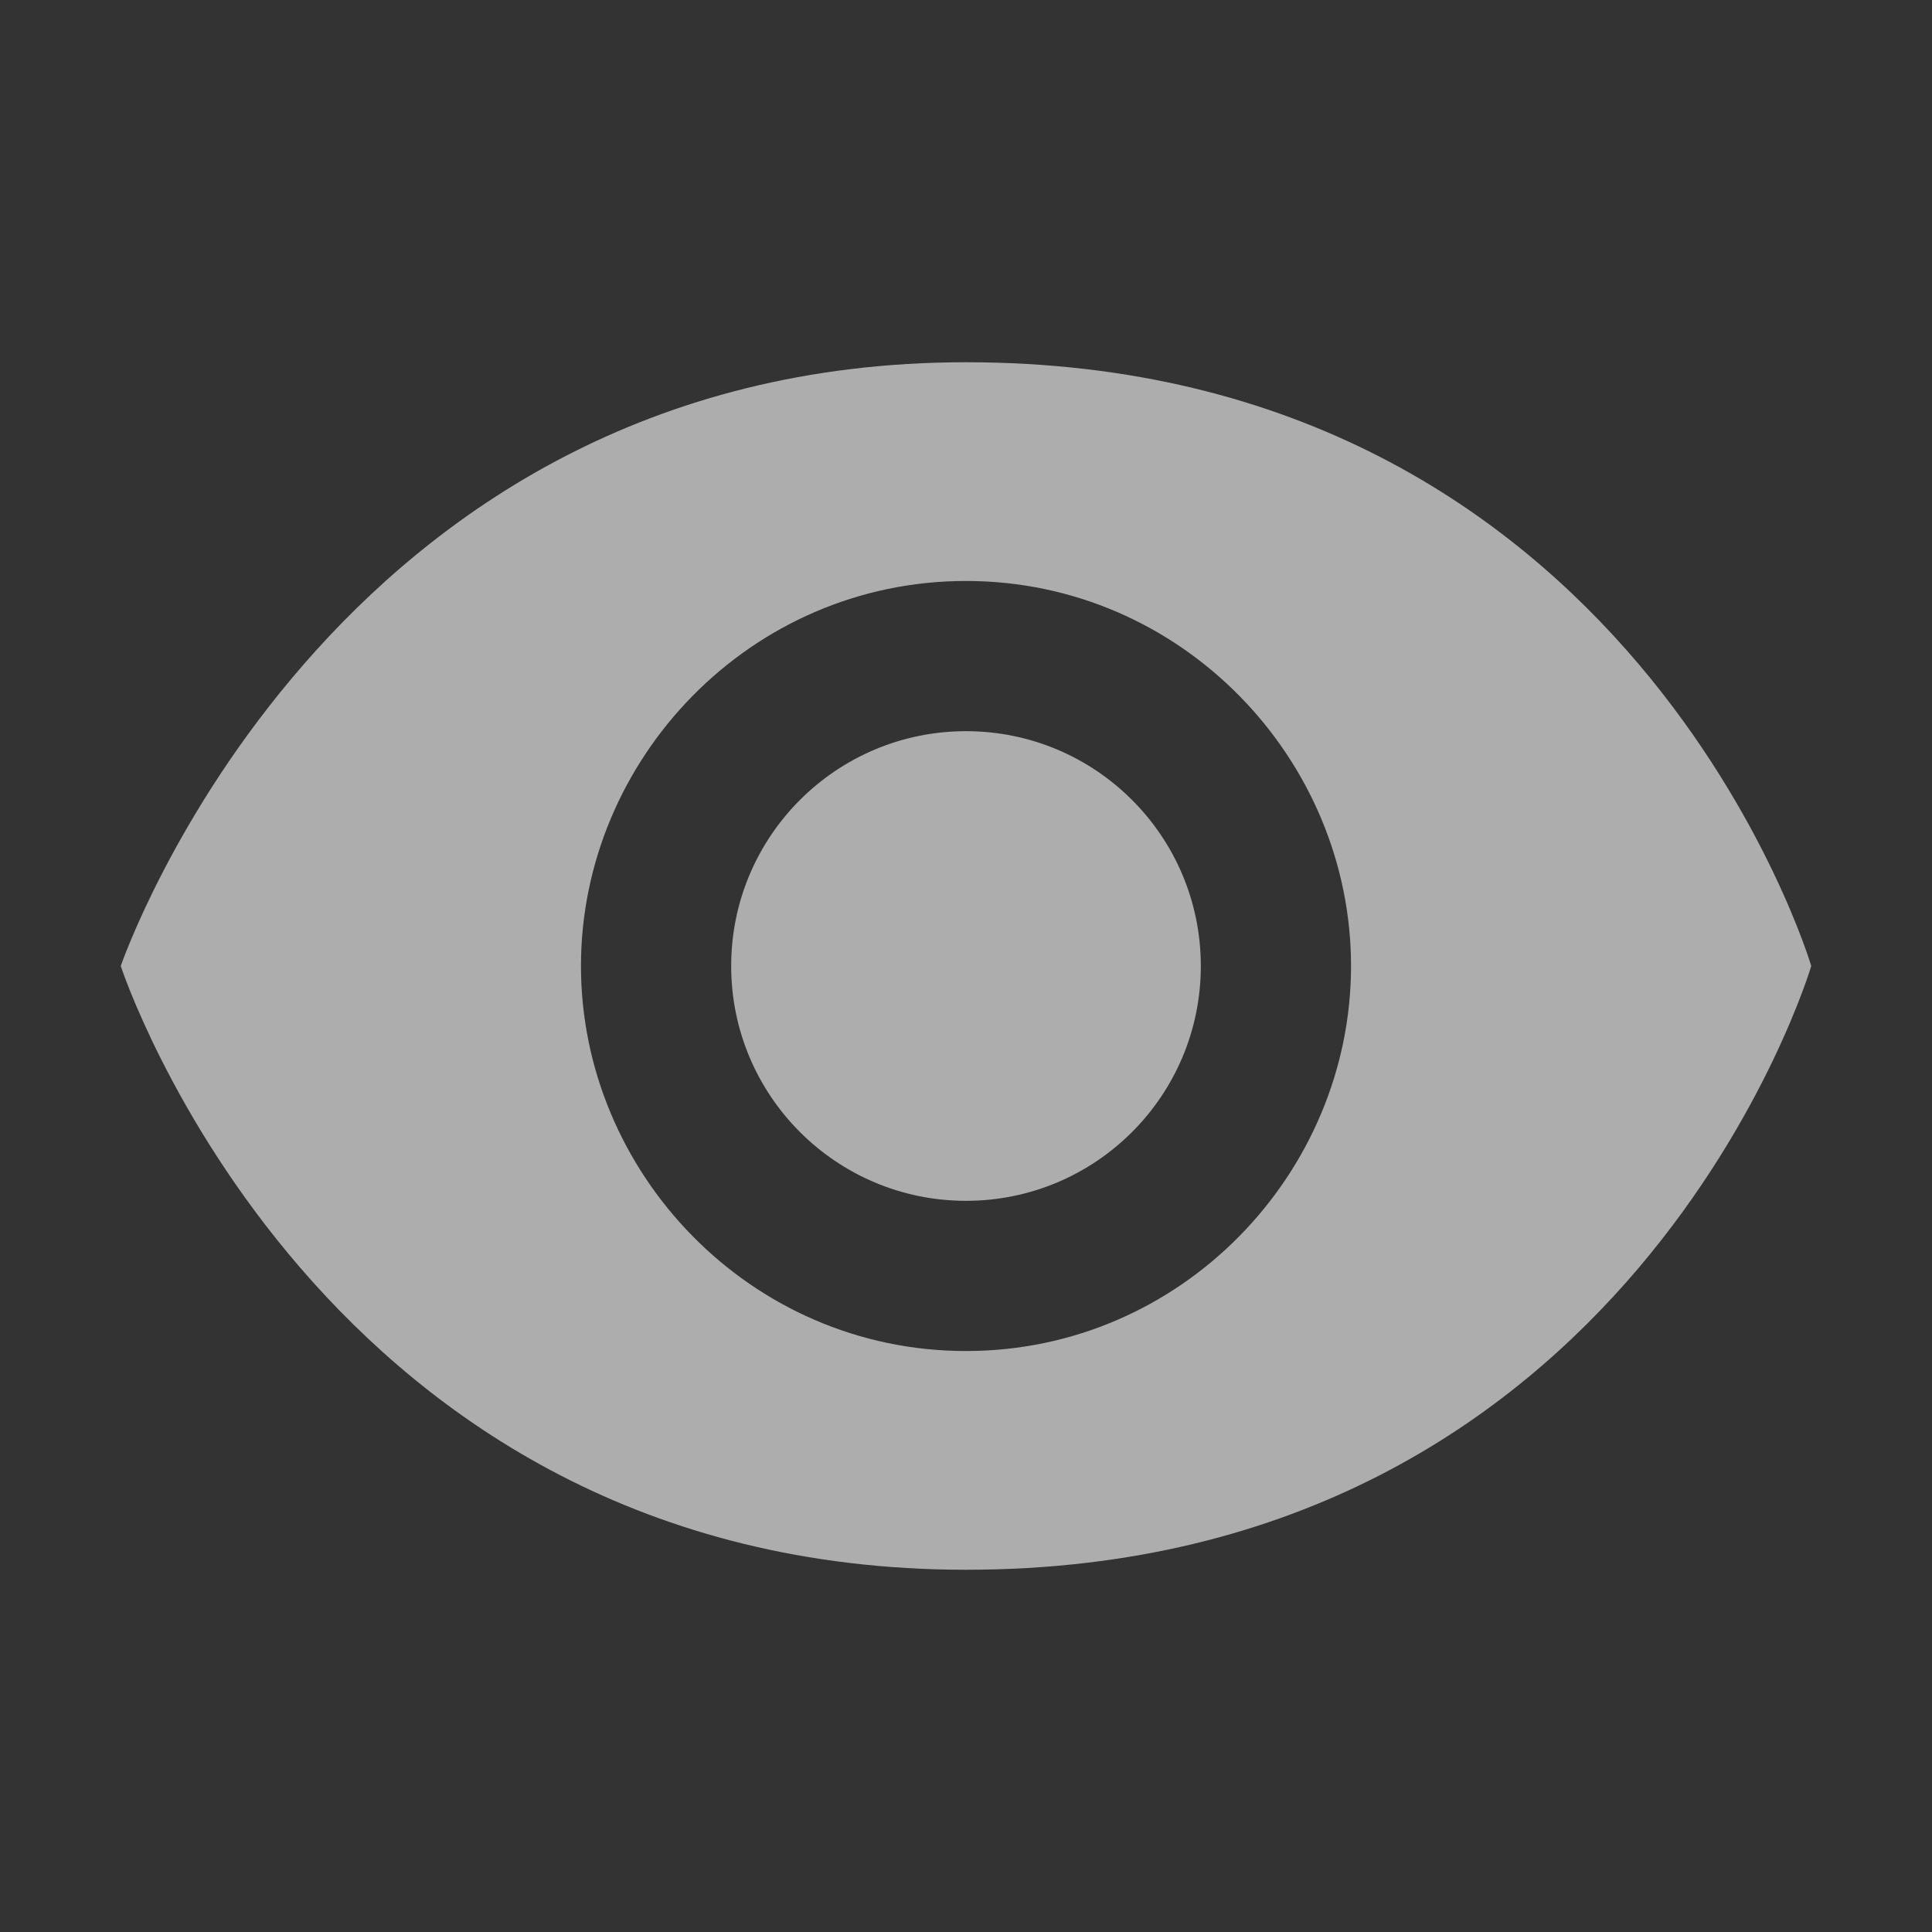 <svg width="24" height="24" viewBox="0 0 24 24" fill="none" xmlns="http://www.w3.org/2000/svg">
<rect x="0" y="0" width="24" height="24" fill="#333333" stroke="none"/>
<path d="M12 4.5C4.067 4.5 1.5 12 1.5 12C1.5 12 3.95 19.5 12 19.5C20.283 19.5 22.5 12 22.5 12C22.5 12 20.283 4.5 12 4.5ZM12 16.783C9.317 16.783 7.217 14.567 7.217 12C7.217 9.433 9.317 7.217 12 7.217C14.683 7.217 16.783 9.433 16.783 12C16.783 14.567 14.683 16.783 12 16.783Z" fill="white" fill-opacity="0.6"/>
<path d="M12 14.917C13.611 14.917 14.917 13.611 14.917 12C14.917 10.389 13.611 9.083 12 9.083C10.389 9.083 9.083 10.389 9.083 12C9.083 13.611 10.389 14.917 12 14.917Z" fill="white" fill-opacity="0.6"/>
</svg>
